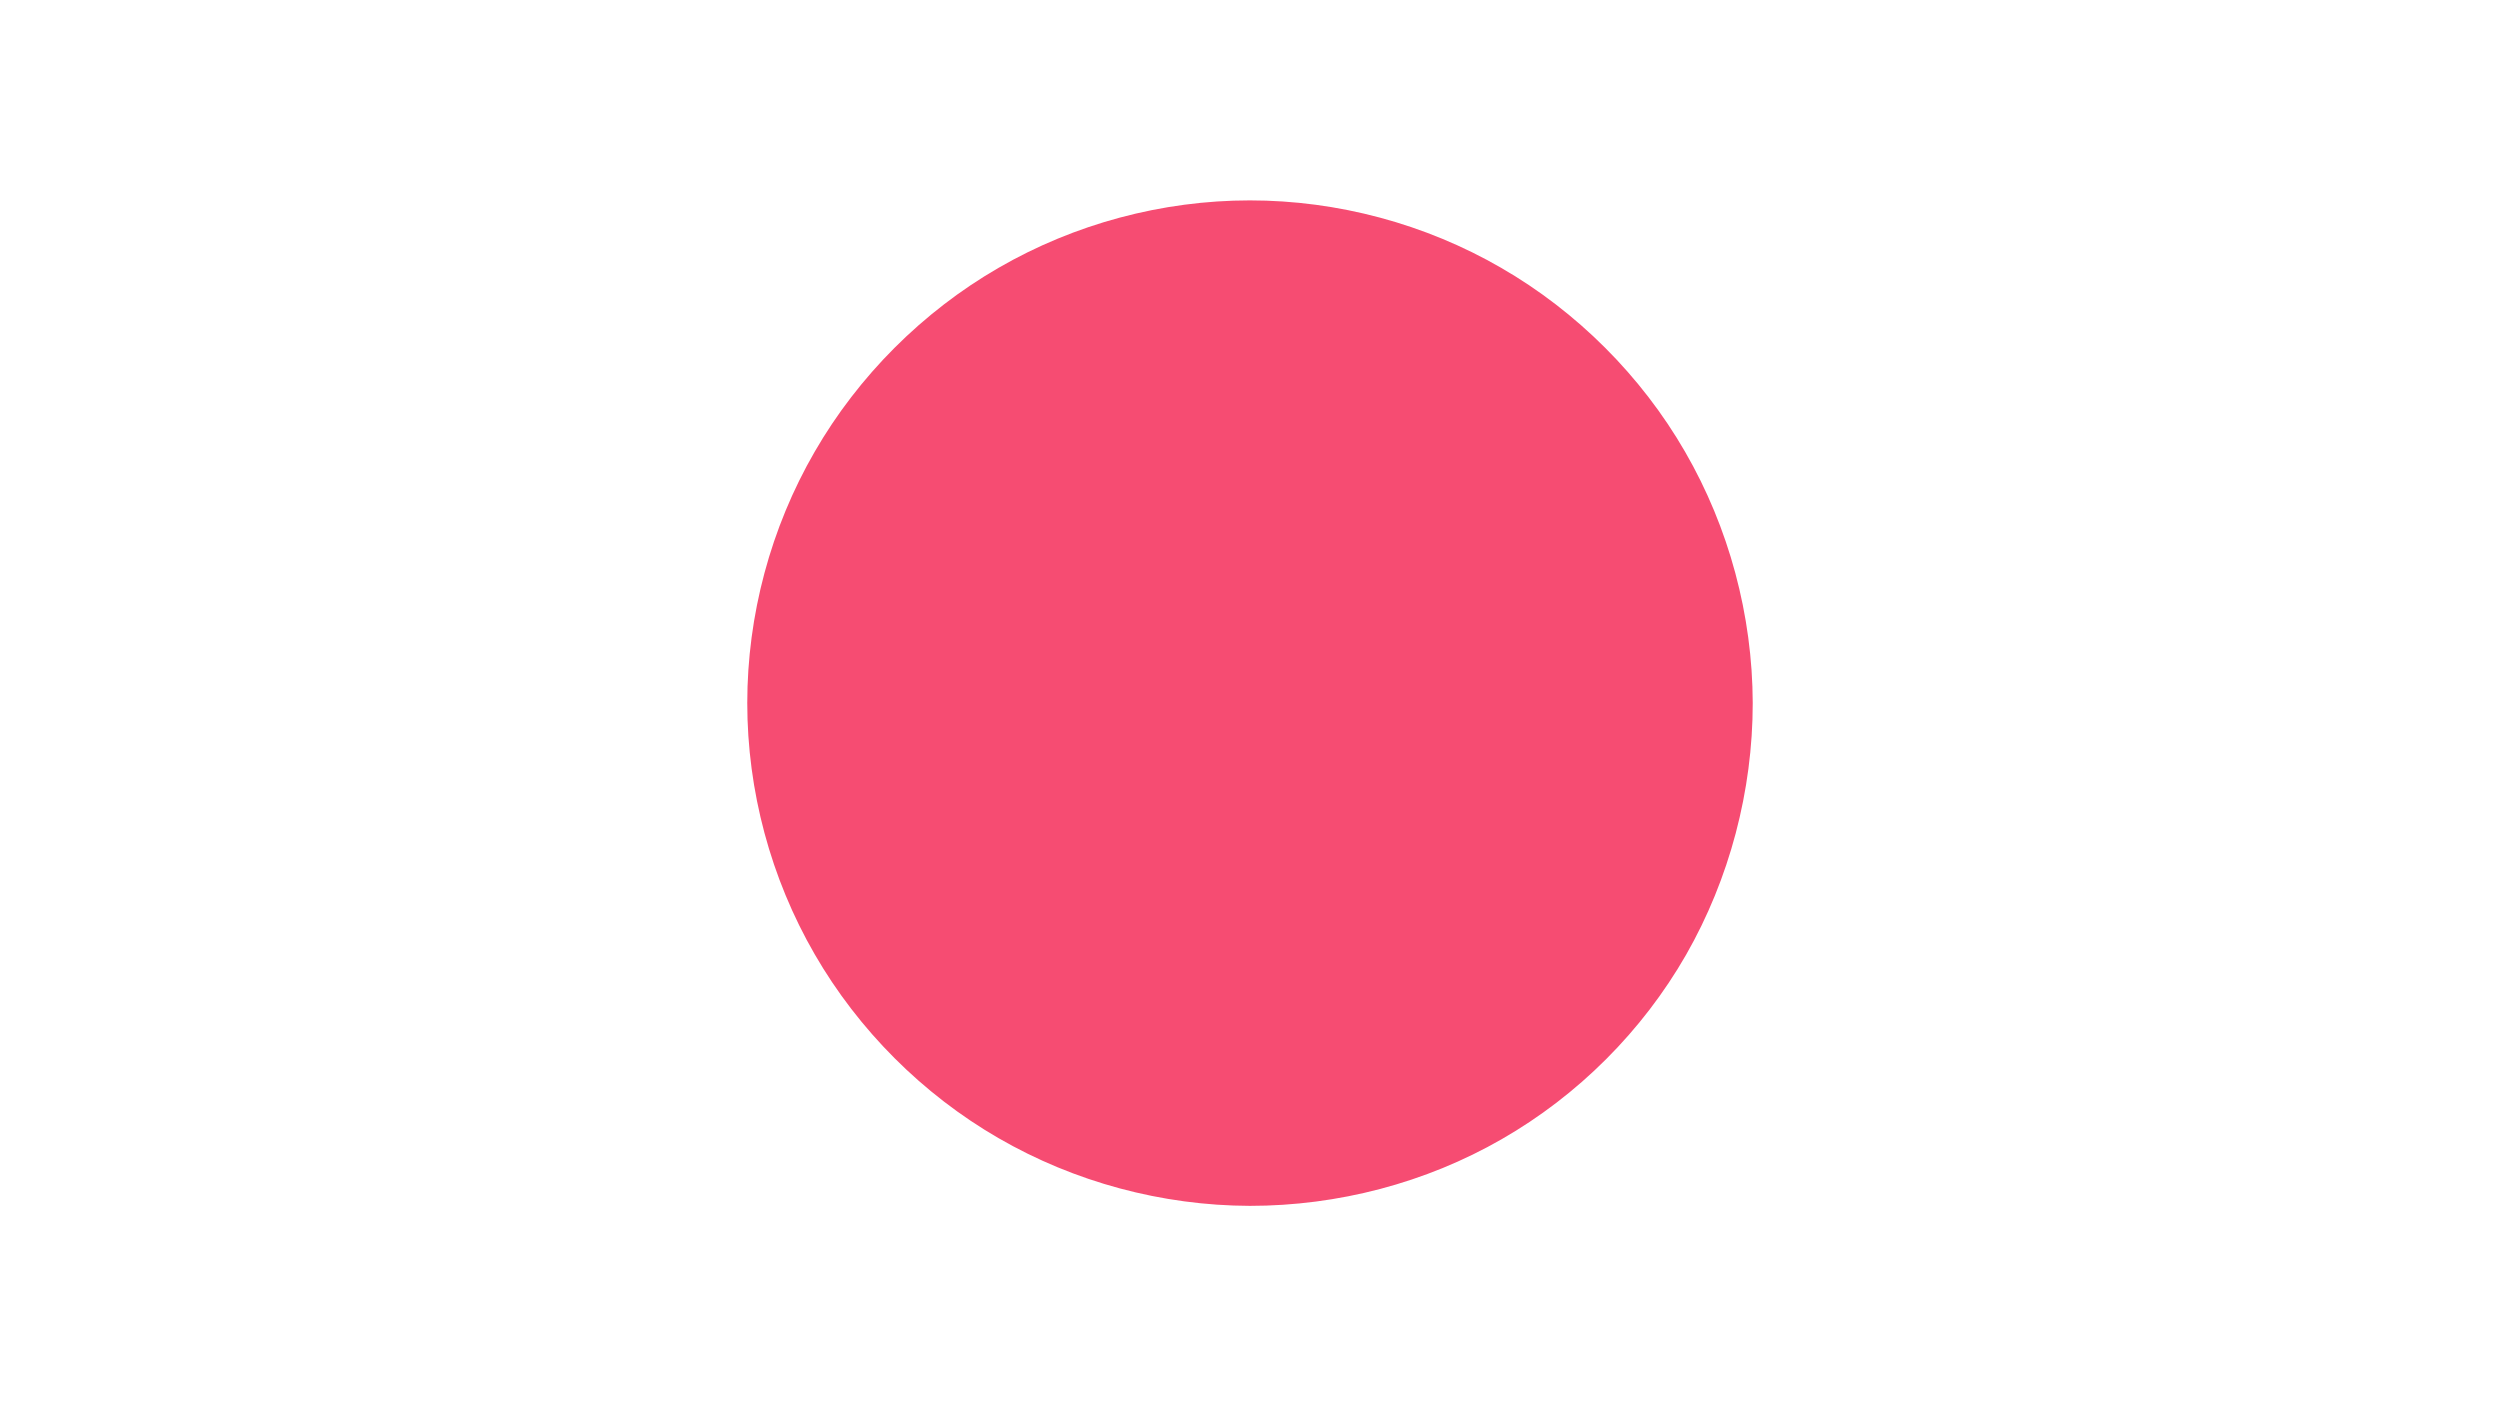 <svg id="visual" viewBox="0 0 960 540" width="960" height="540" xmlns="http://www.w3.org/2000/svg" xmlns:xlink="http://www.w3.org/1999/xlink" version="1.1"><g transform="translate(479.95 269.95)"><path d="M96.5 -167.1C125.6 -150.3 150.3 -125.6 167.1 -96.5C184 -67.3 193 -33.7 193.1 0C193.1 33.7 184.2 67.5 167.5 96.7C150.7 126 126 150.7 96.7 167.5C67.5 184.3 33.8 193.1 0 193.1C-33.7 193 -67.3 184 -96.5 167.1C-125.6 150.3 -150.3 125.6 -167.1 96.5C-184 67.3 -193 33.7 -193 0C-193 -33.7 -184 -67.3 -167.1 -96.5C-150.3 -125.6 -125.6 -150.3 -96.5 -167.1C-67.3 -184 -33.7 -193 0 -193C33.7 -193 67.3 -184 96.5 -167.1" fill="#F64C72"></path></g></svg>